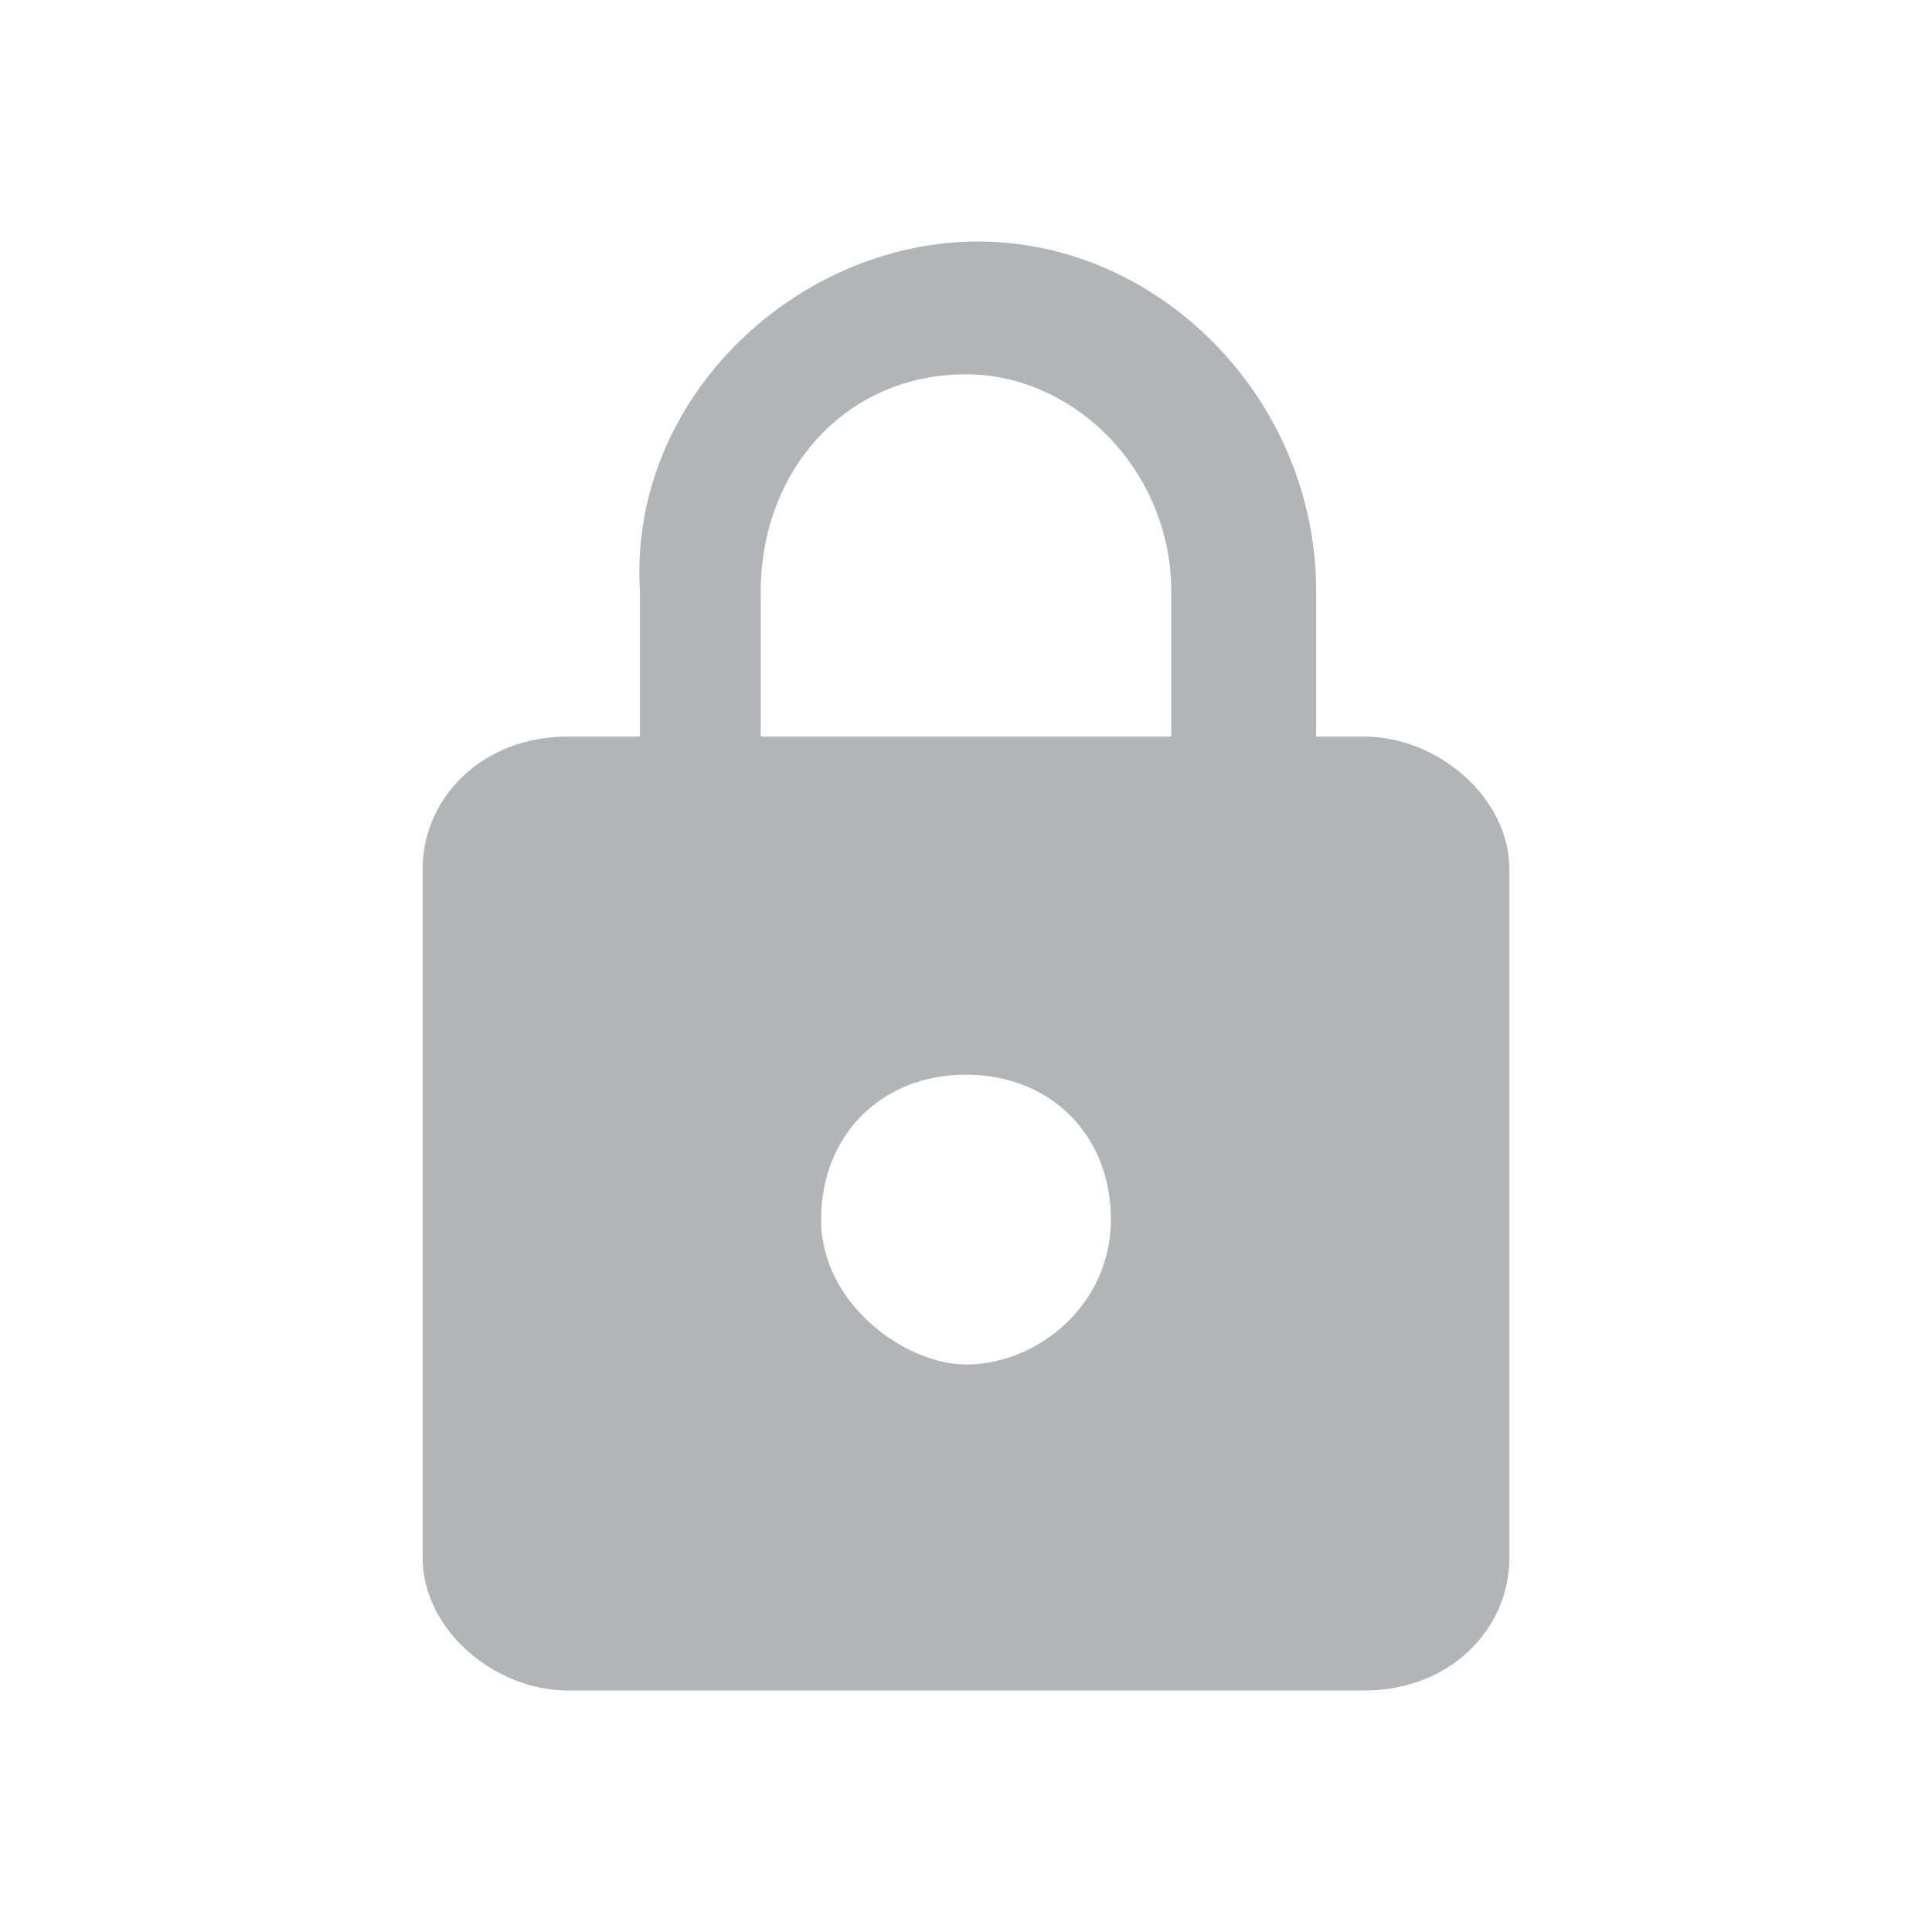 <?xml version="1.0" encoding="utf-8"?>
<!-- Generator: Adobe Illustrator 19.2.0, SVG Export Plug-In . SVG Version: 6.00 Build 0)  -->
<svg version="1.1" id="Layer_1" xmlns="http://www.w3.org/2000/svg" xmlns:xlink="http://www.w3.org/1999/xlink" x="0px" y="0px"
	 width="16px" height="16px" viewBox="0 0 16 16" enable-background="new 0 0 16 16" xml:space="preserve">
<path fill="#B2B5B6" d="M9.7,6.1V4.9c0-1-0.8-1.8-1.7-1.8c-1,0-1.7,0.8-1.7,1.8v1.2H9.7z M8,11.3c0.6,0,1.2-0.5,1.2-1.2
	S8.7,8.9,8,8.9s-1.2,0.5-1.2,1.2S7.5,11.3,8,11.3z M11.3,6.1c0.6,0,1.2,0.5,1.2,1.1v5.7c0,0.6-0.5,1.1-1.2,1.1H4.7
	c-0.6,0-1.2-0.5-1.2-1.1V7.2c0-0.6,0.5-1.1,1.2-1.1h0.6V4.9C5.2,3.3,6.6,2,8.1,2s2.8,1.3,2.8,2.9v1.2H11.3z"/>
</svg>
